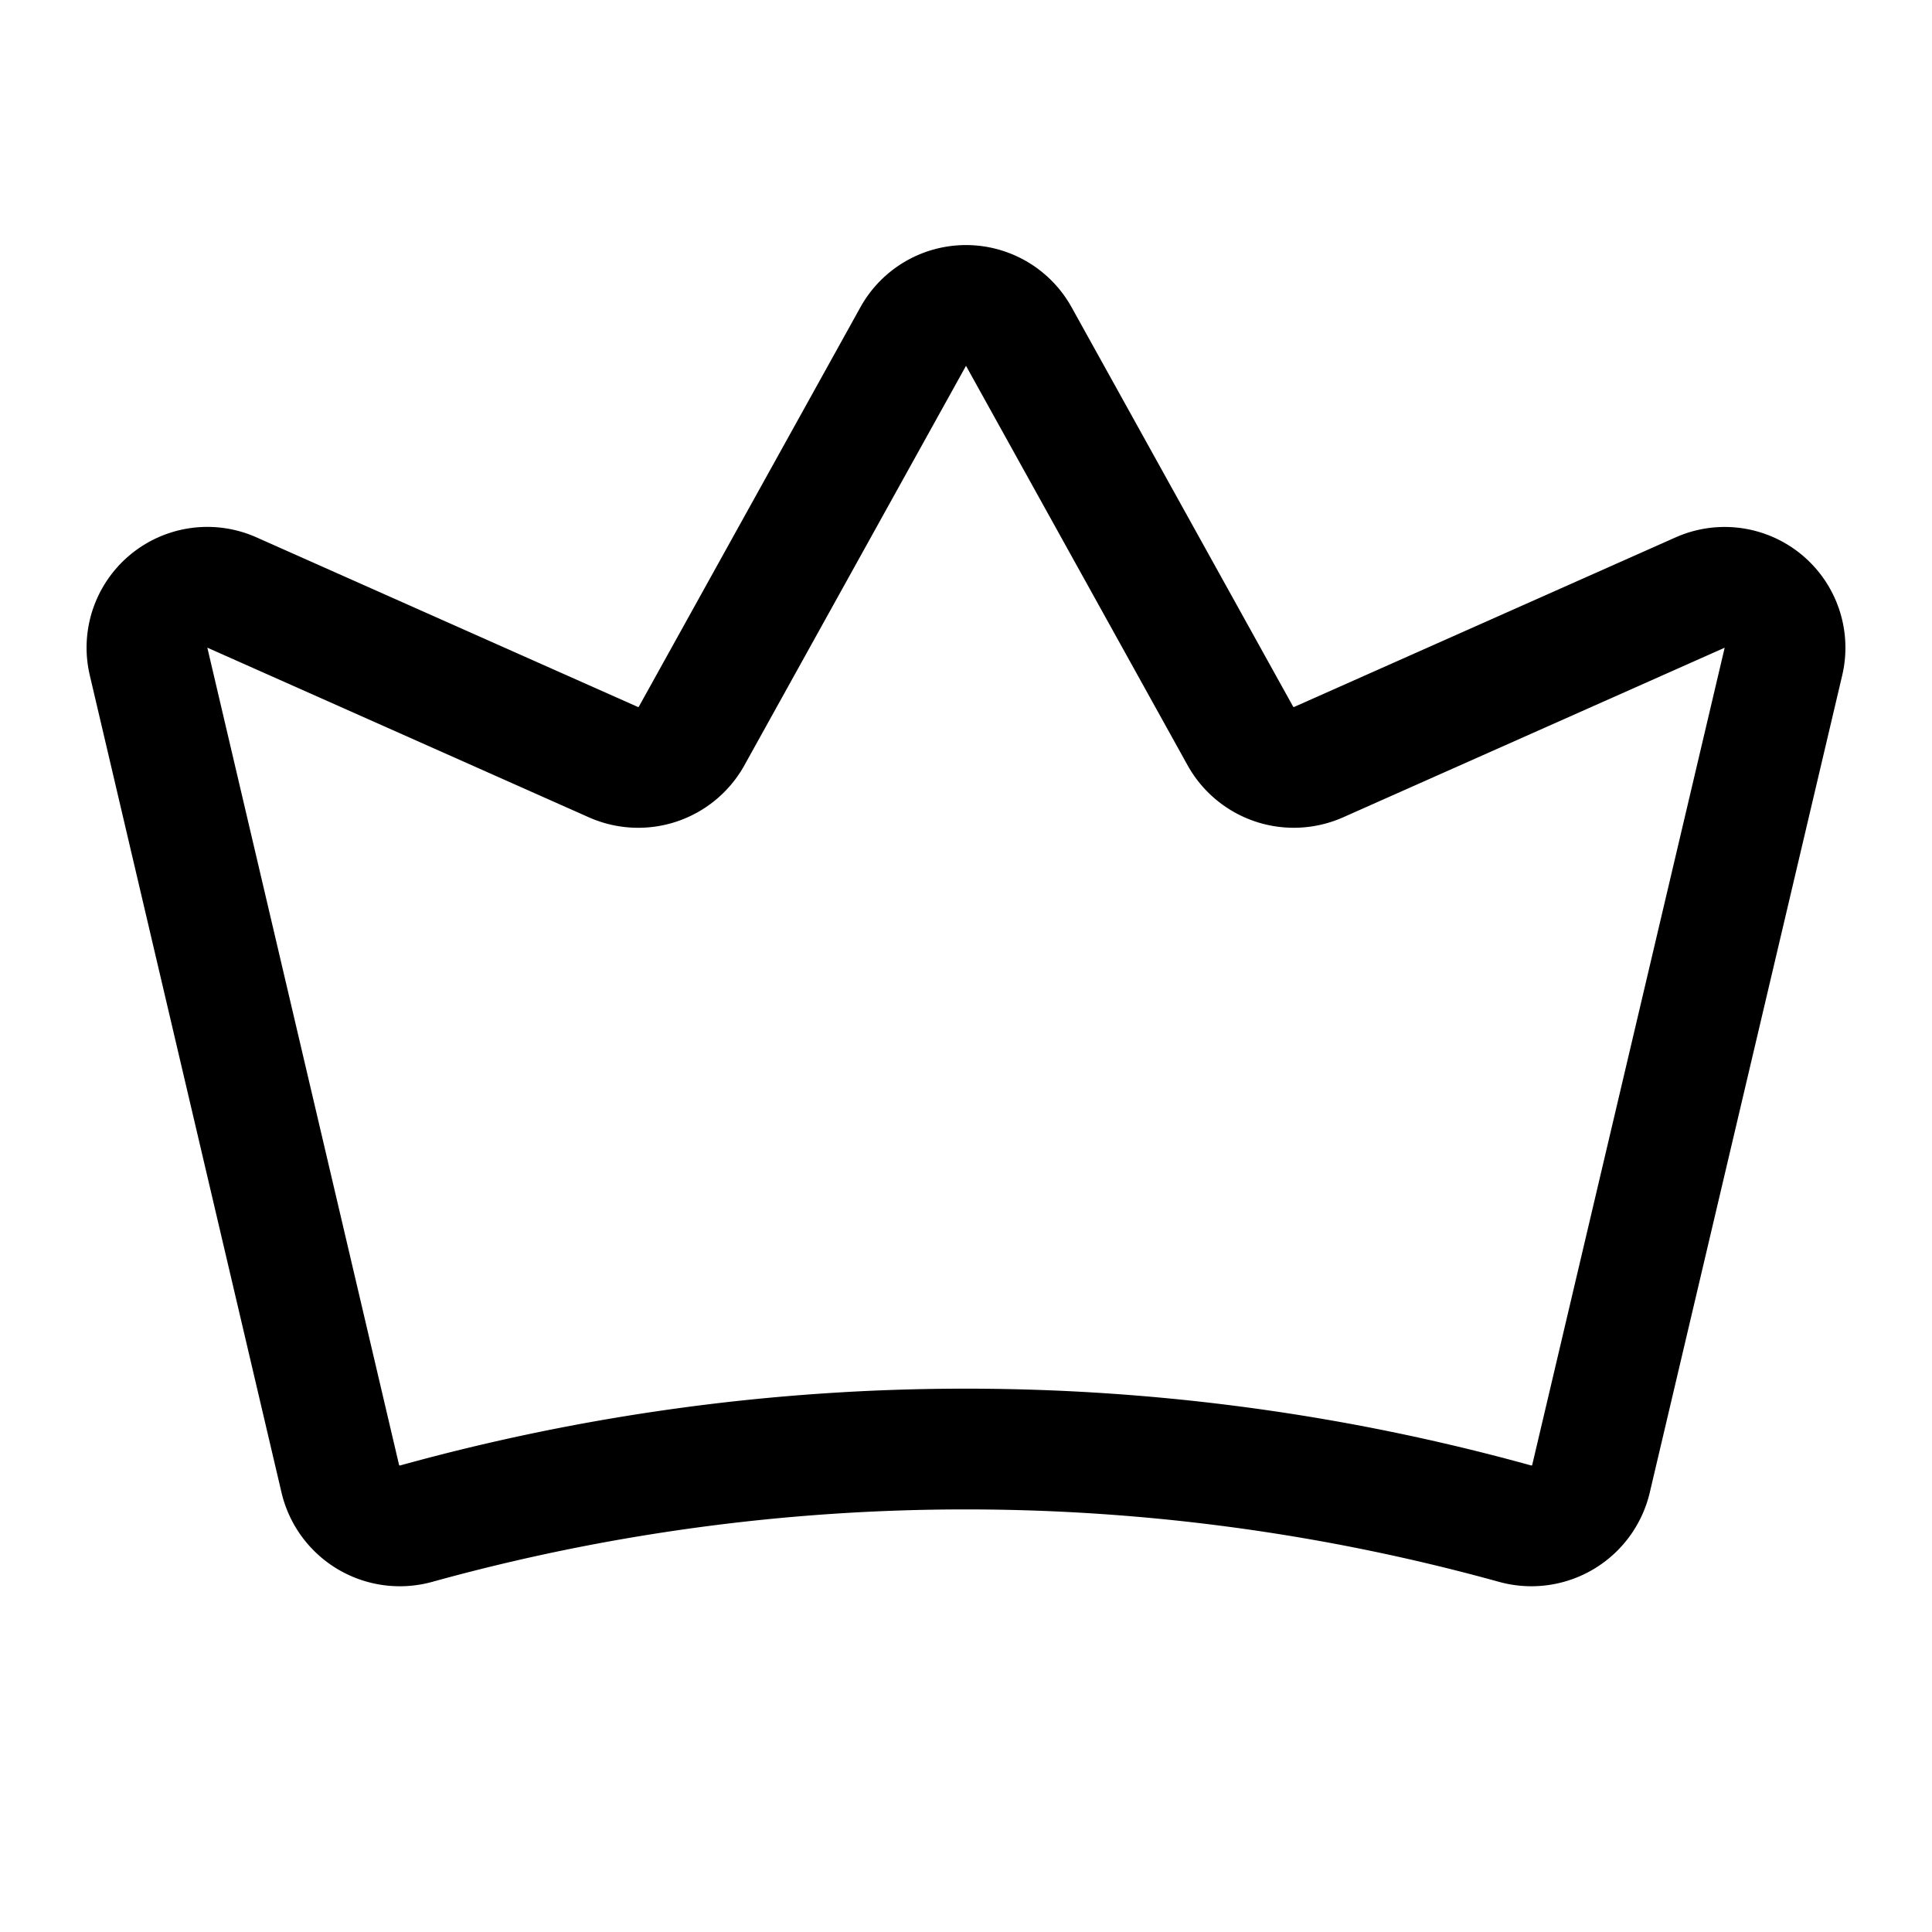 <svg xmlns="http://www.w3.org/2000/svg" fill="none" stroke="currentColor" aria-hidden="true" viewBox="0 0 32 32"><g clip-path="url(#a)"><path stroke-linecap="round" stroke-linejoin="round" stroke-width="2" d="M5.638 24.5a1.013 1.013 0 0 0 1.25.738 34.123 34.123 0 0 1 18.212 0 1.014 1.014 0 0 0 1.25-.738l3.188-13.537a1 1 0 0 0-1.375-1.15l-6.326 2.812a1.013 1.013 0 0 1-1.287-.425l-3.675-6.625a1 1 0 0 0-1.75 0L11.45 12.2a1.012 1.012 0 0 1-1.287.425L3.837 9.812a1 1 0 0 0-1.375 1.15L5.638 24.5Z"/></g><defs><clipPath id="a"><rect width="32" height="32" fill="#fff" rx="5"/></clipPath></defs></svg>